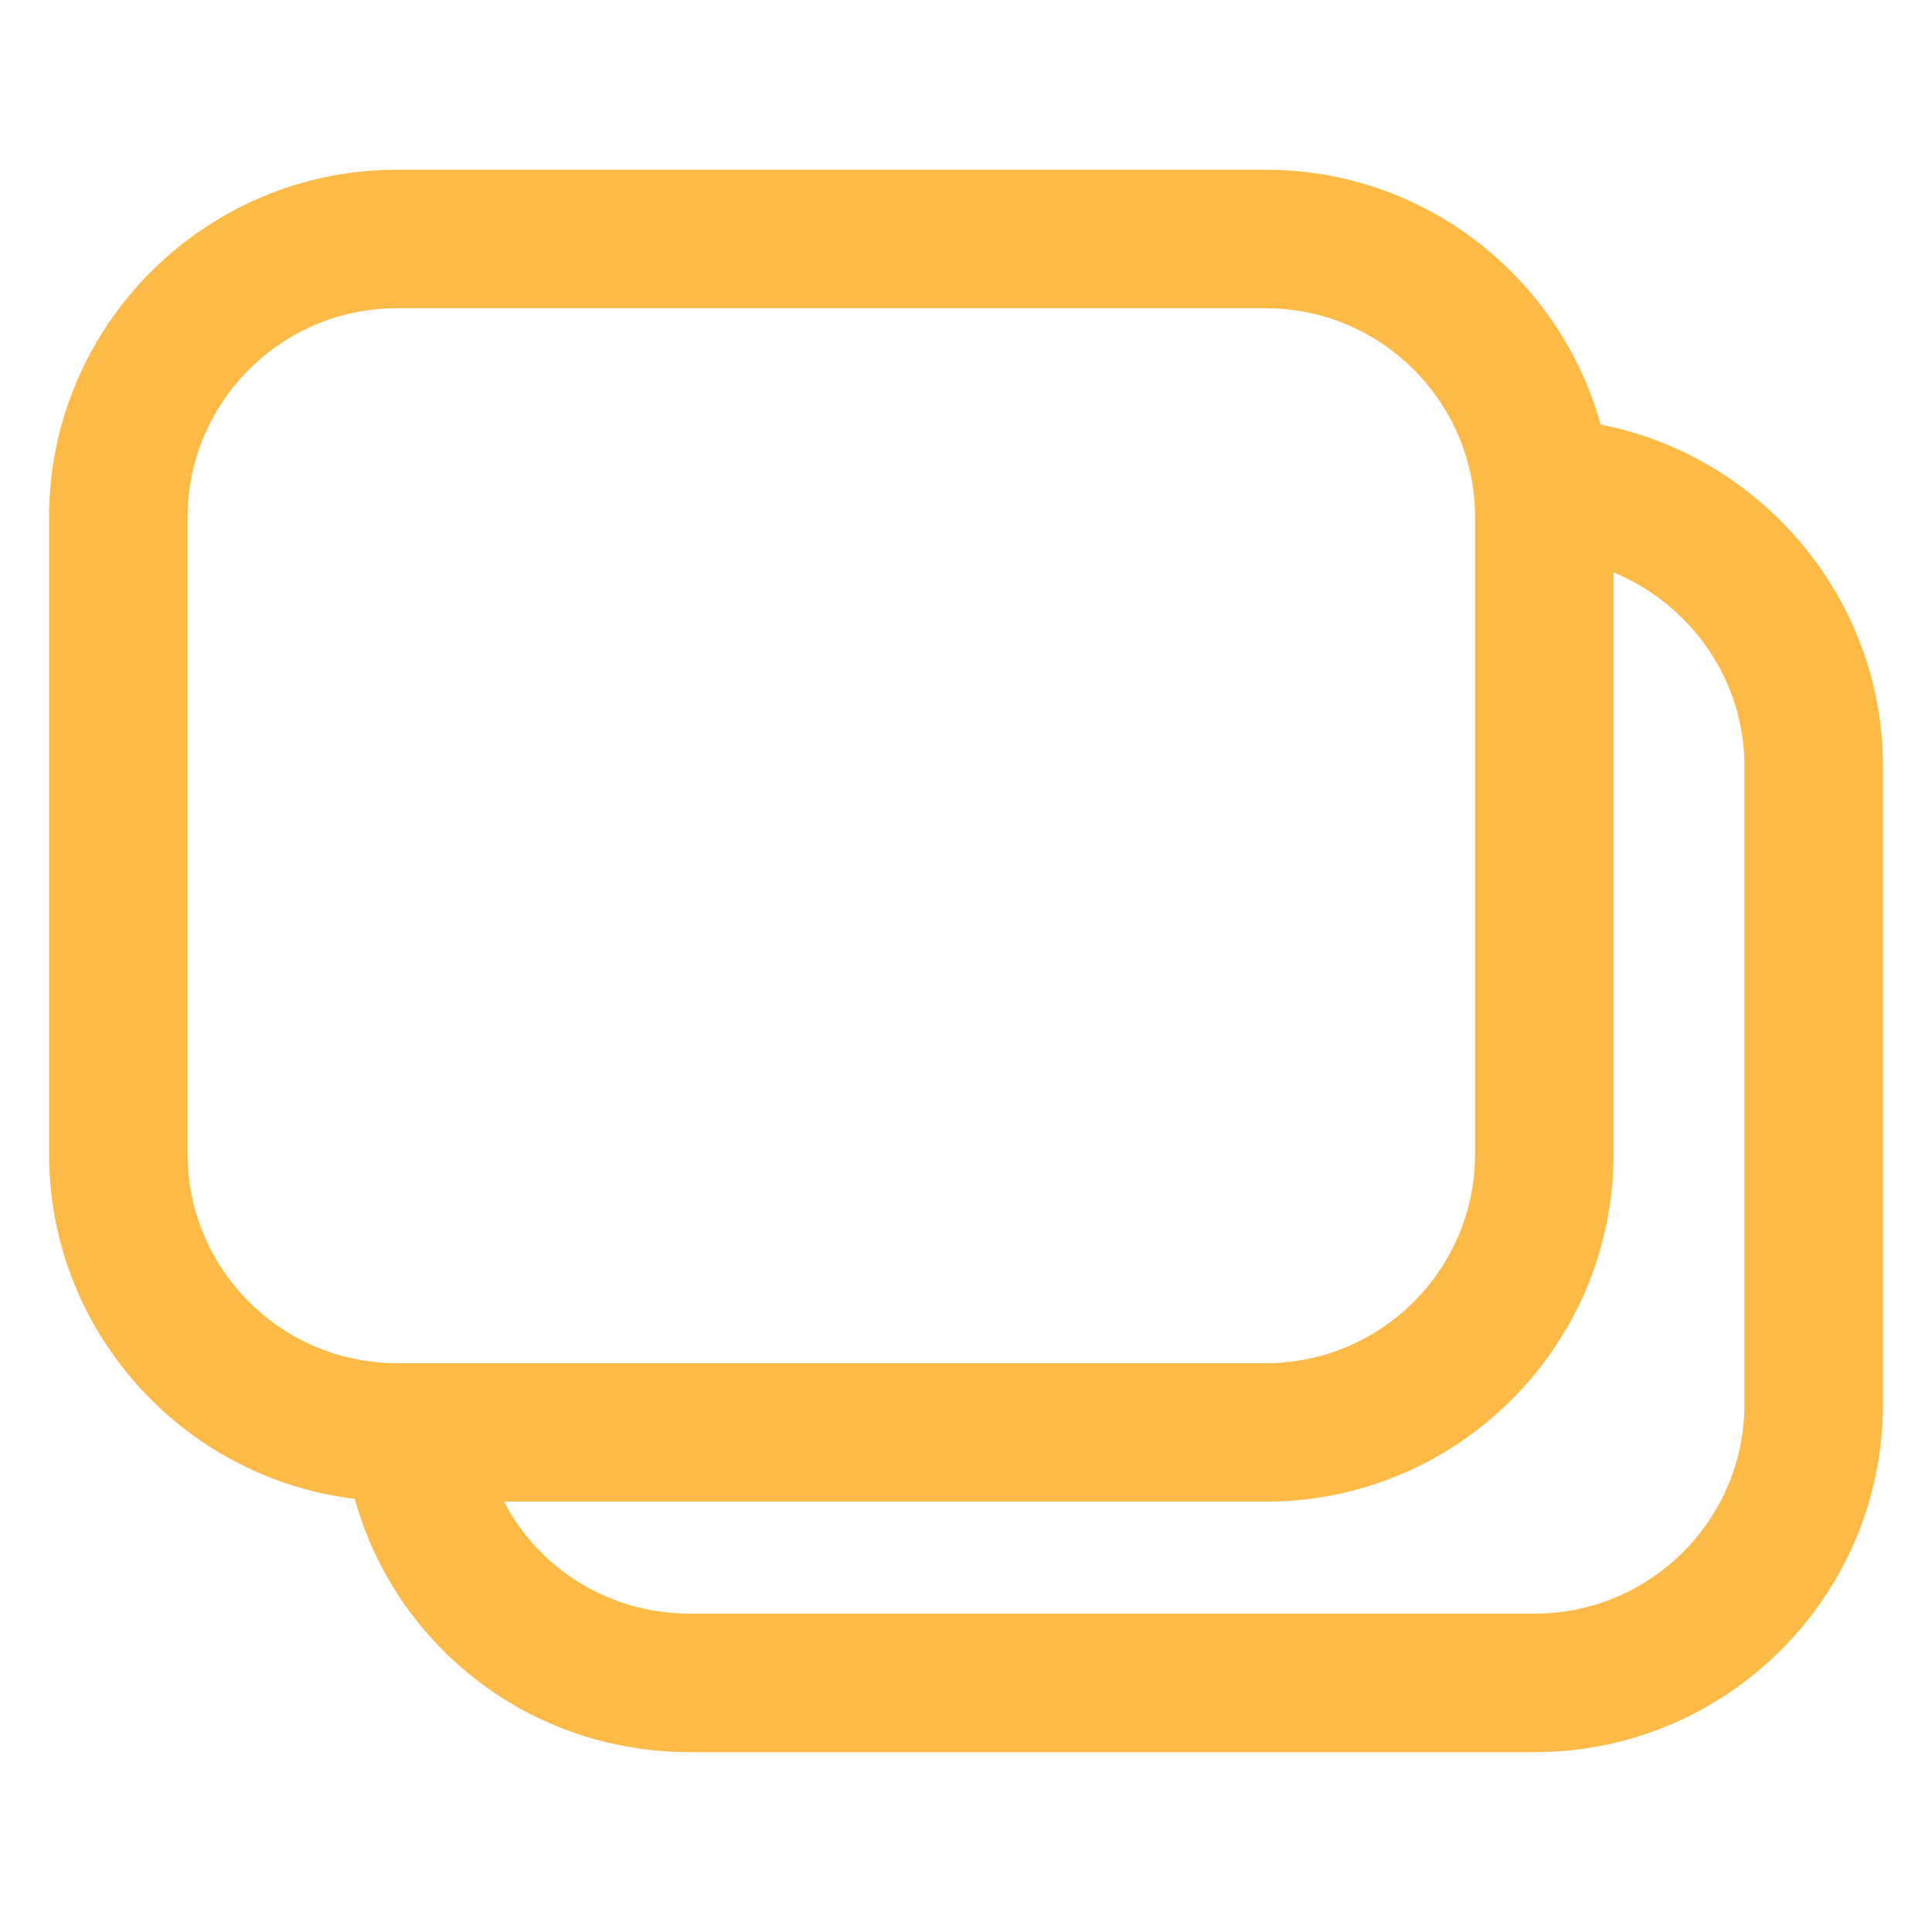 <?xml version="1.0" standalone="no"?><!DOCTYPE svg PUBLIC "-//W3C//DTD SVG 1.1//EN" "http://www.w3.org/Graphics/SVG/1.1/DTD/svg11.dtd"><svg t="1725852400379" class="icon" viewBox="0 0 1024 1024" version="1.1" xmlns="http://www.w3.org/2000/svg" p-id="17452" xmlns:xlink="http://www.w3.org/1999/xlink" width="200" height="200"><path d="M848.38 225.06c-21.61-77.78-92.89-135.1-177.48-135.1H210.33C108.69 89.96 26 172.65 26 274.29v337.28c0 94.1 70.88 171.8 162.02 182.87 21.77 78.35 93.12 134.22 177.39 134.22h448.07C915.22 928.66 998 846 998 744.38V405.92c0-88.98-64.85-164.47-149.62-180.86zM99.42 611.57V274.29c0-61.16 49.76-110.91 110.91-110.91H670.9c61.18 0 110.94 49.76 110.94 110.91v337.28c0 61.18-49.76 110.94-110.94 110.94H210.33c-61.16-0.01-110.91-49.76-110.91-110.94z m825.16 132.8c0 61.13-49.85 110.87-111.1 110.87H365.41c-42.65 0-79.76-23.77-98.28-59.32H670.9c101.66 0 184.35-82.69 184.35-184.35V303.44c40.44 16.61 69.33 56.45 69.33 102.48v338.45z" fill="#FDBA46" p-id="17453"></path></svg>